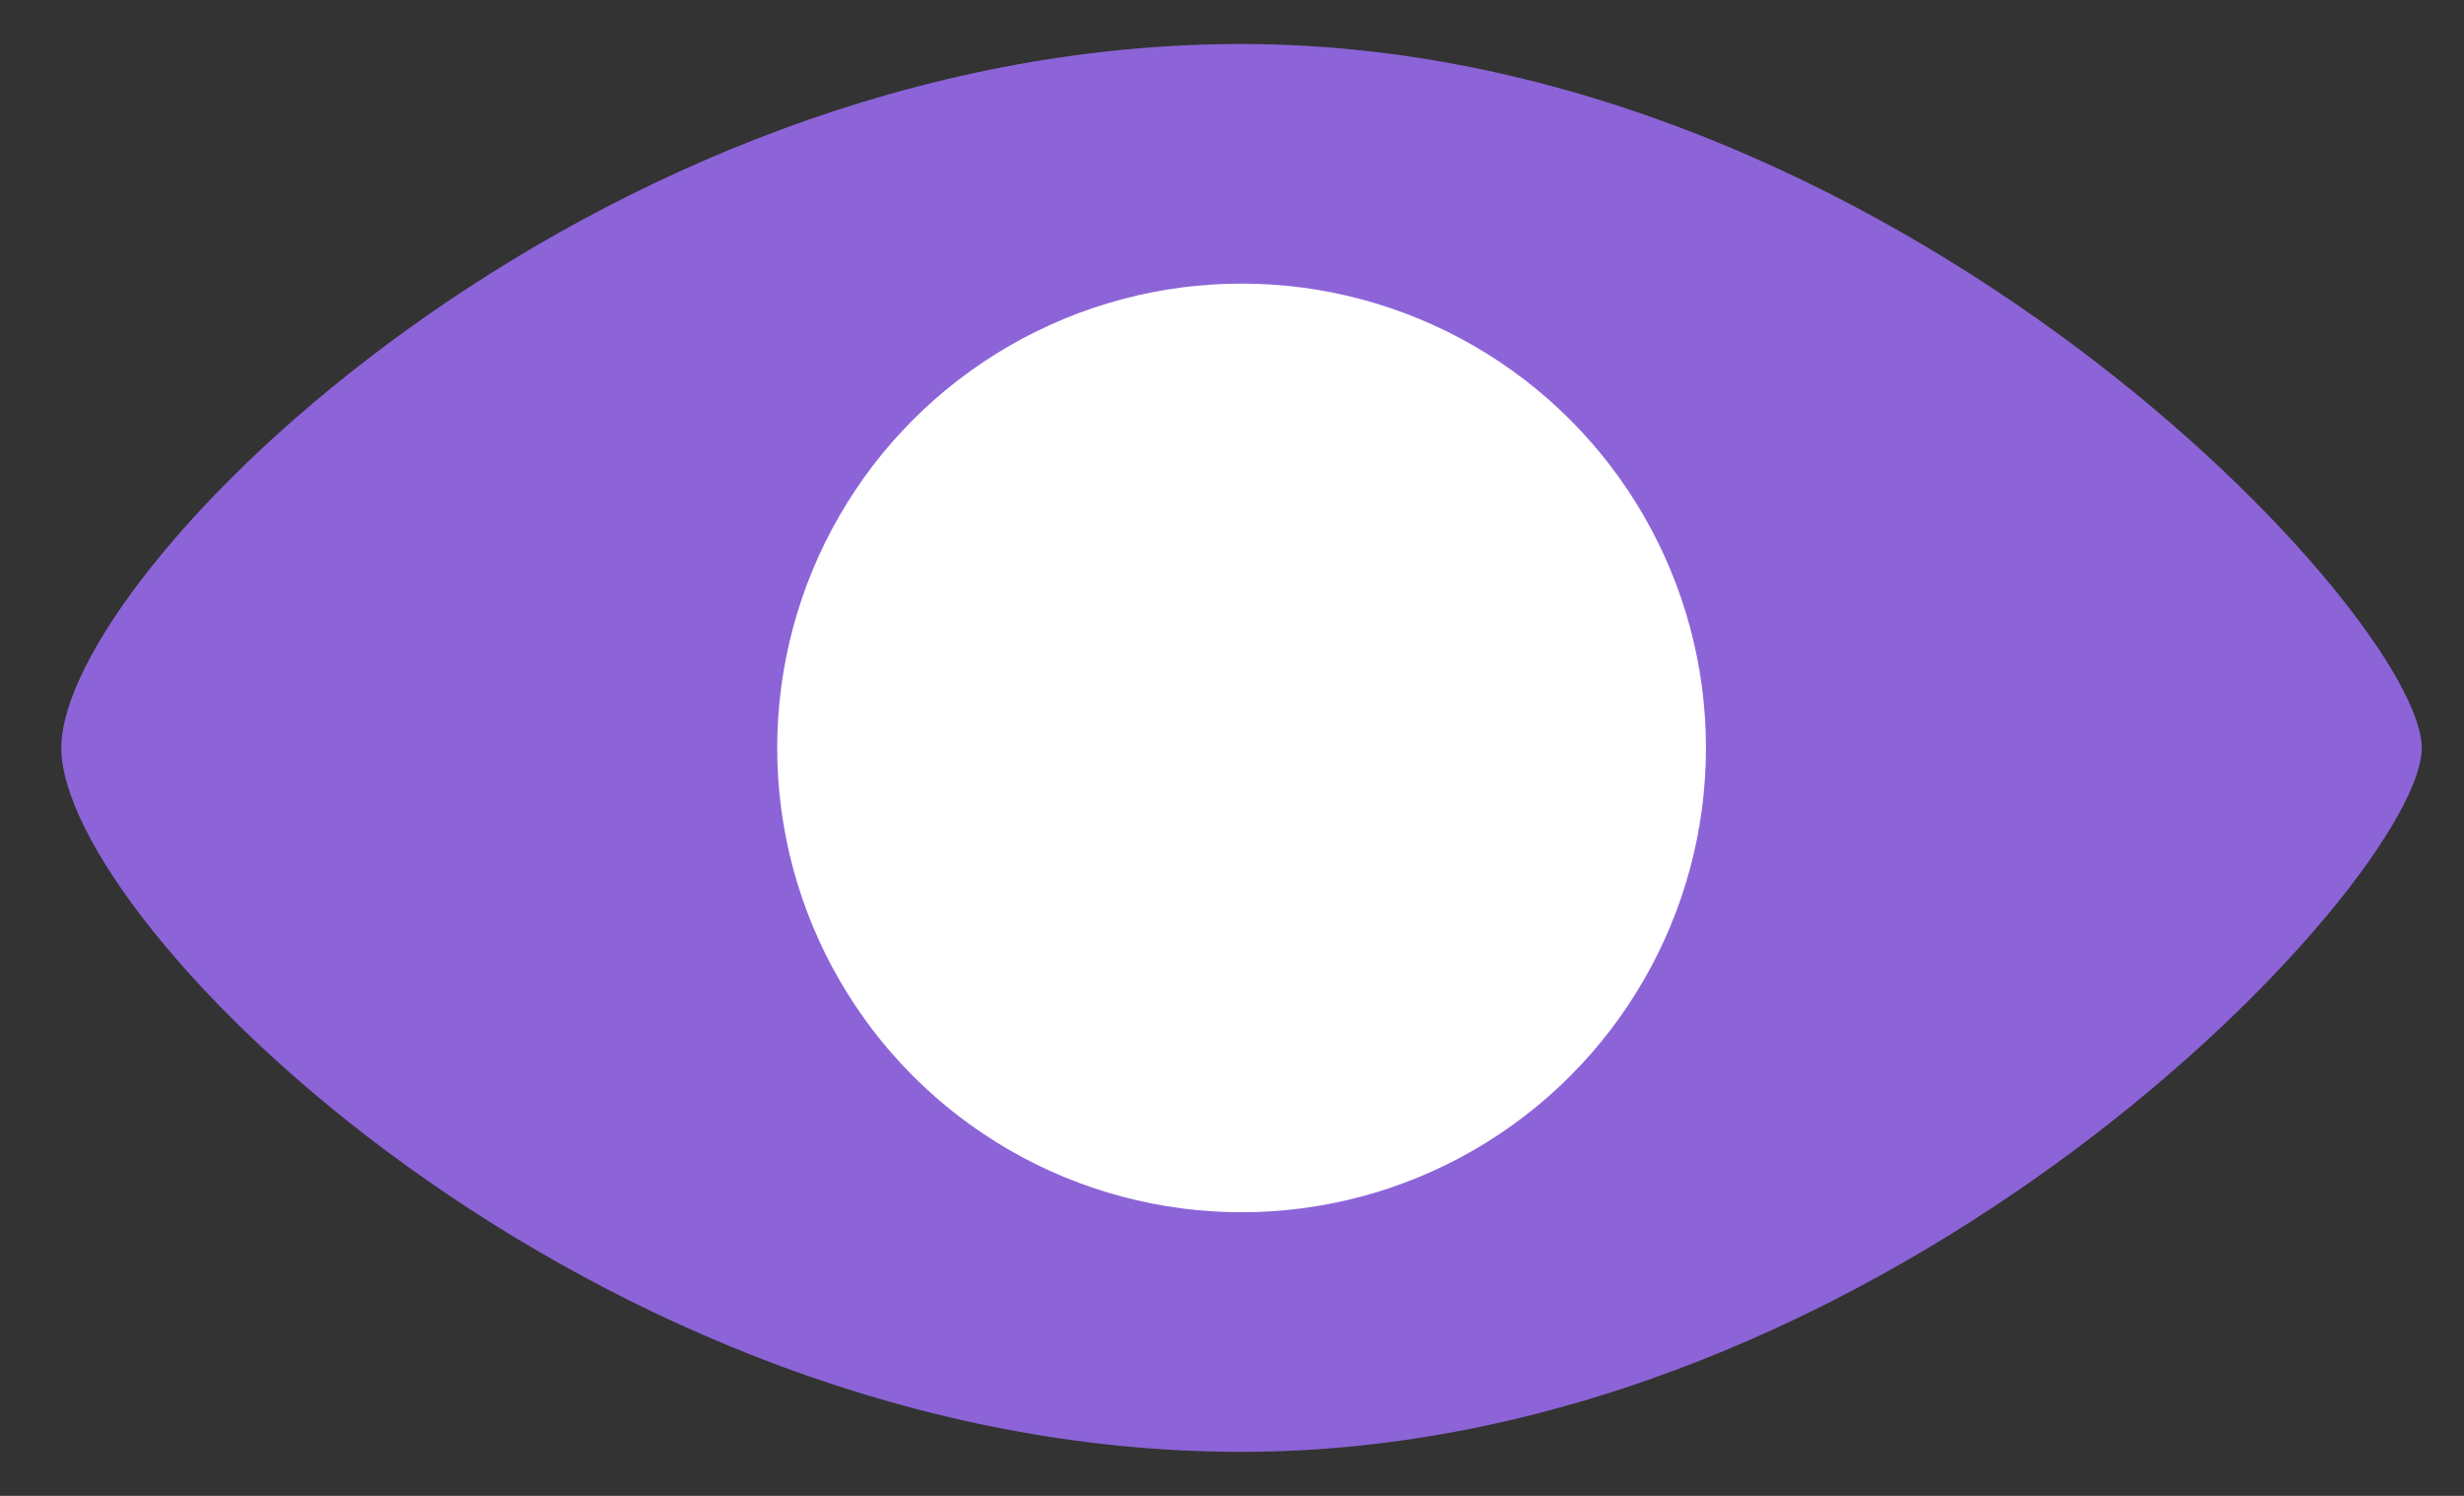<svg width="28" height="17" viewBox="0 0 28 17" fill="none" xmlns="http://www.w3.org/2000/svg">
<rect x="0" y="0" width="28" height="17" fill="#333333" stroke="none"/>
<path d="M27.52 8.5C27.52 9.985 21.515 16.5 14.108 16.5C6.702 16.5 0.697 10.507 0.697 8.5C0.697 6.493 6.702 0.5 14.108 0.5C21.515 0.5 27.52 7.015 27.52 8.5Z" fill="#8C64D8"/>
<circle cx="14.109" cy="8.5" r="5.277" fill="white"/>
</svg>
